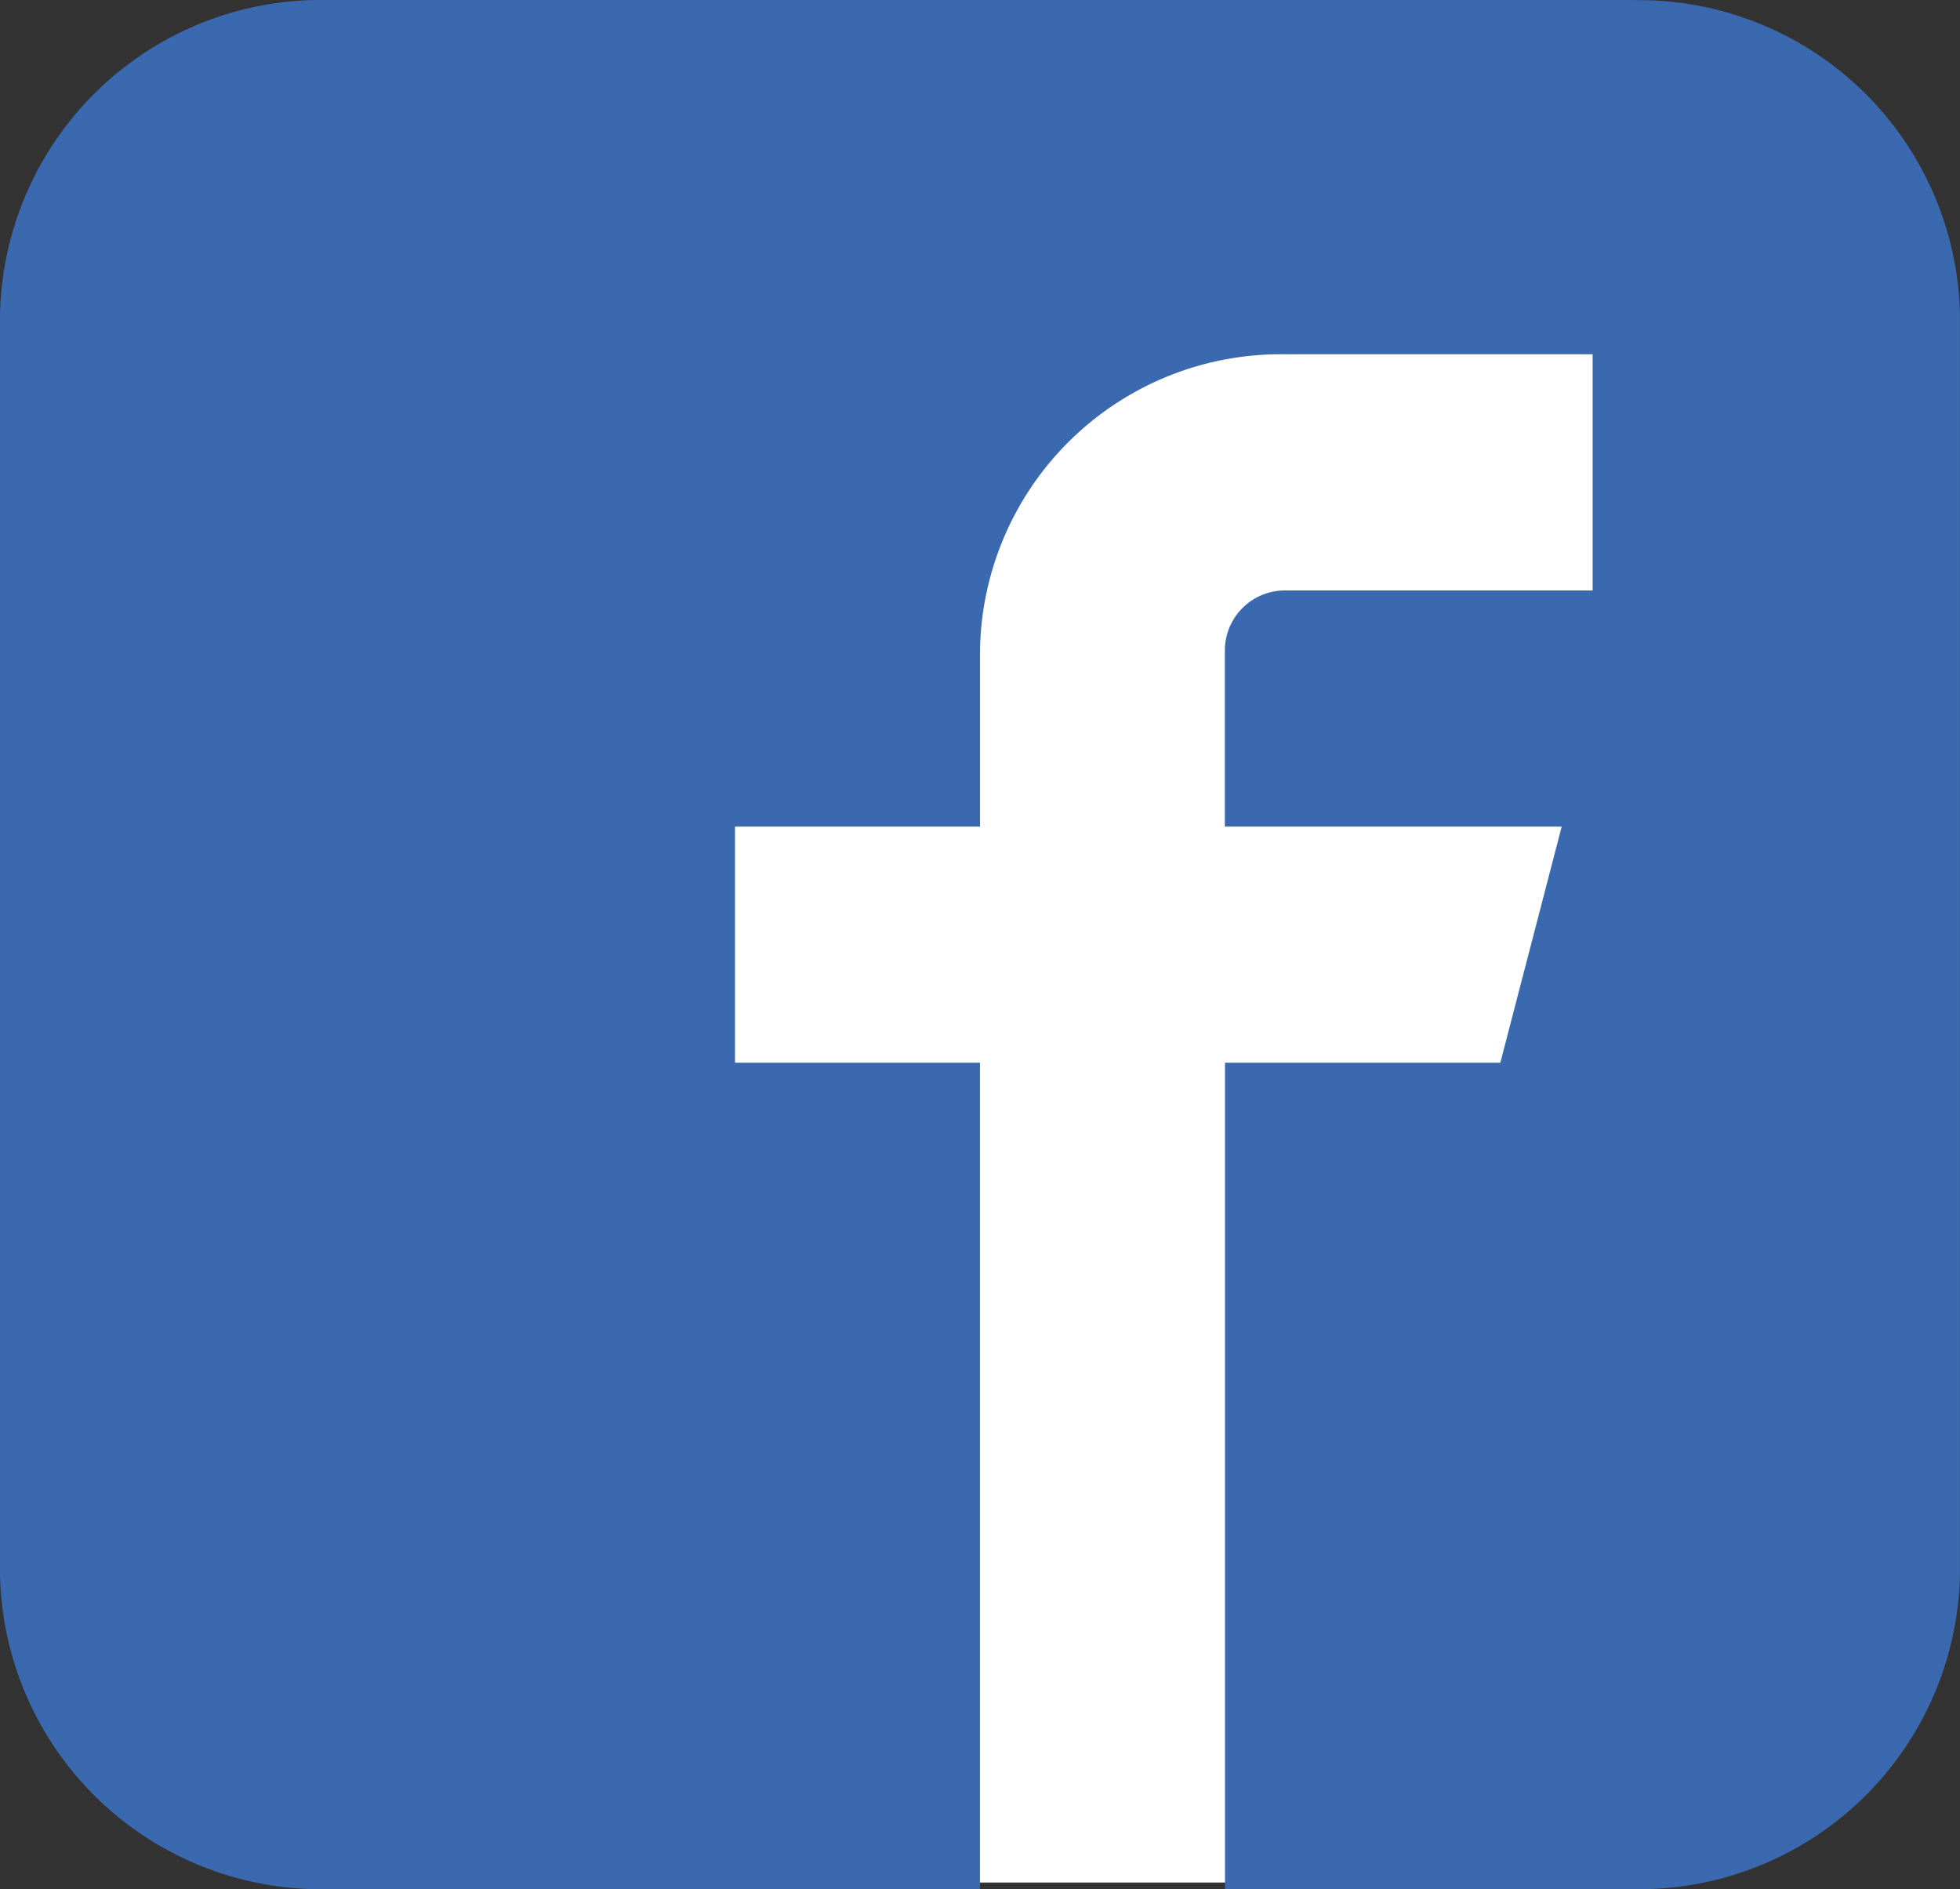 <svg xmlns="http://www.w3.org/2000/svg" width="41.509" height="40.001" viewBox="0 0 41.509 40.001">
  <rect x="0" y="0" width="41.509" height="40.001" fill="#333333" stroke="none"/>
  <g id="Grupo_1413" data-name="Grupo 1413" transform="translate(-490.574 -901.404)">
    <g id="Grupo_14" data-name="Grupo 14" transform="translate(490.574 901.404)">
      <path id="Caminho_1" data-name="Caminho 1" d="M0,0H27.46V33.66H0Z" transform="translate(8.057 6.201)" fill="#fff"/>
      <path id="Icon_metro-facebook" data-name="Icon metro-facebook" d="M37.162,1.928H9.488A6.8,6.8,0,0,0,2.571,8.6V35.262a6.8,6.8,0,0,0,6.917,6.668H23.325v-17.5H18.137v-5h5.189v-3.75a6.371,6.371,0,0,1,6.486-6.25H36.3v5H29.811a1.274,1.274,0,0,0-1.3,1.25v3.75h7.134l-1.3,5H28.514v17.5h8.648a6.8,6.8,0,0,0,6.917-6.668V8.6a6.8,6.8,0,0,0-6.917-6.668Z" transform="translate(-2.571 -1.928)" fill="#3a69af"/>
    </g>
  </g>
</svg>
